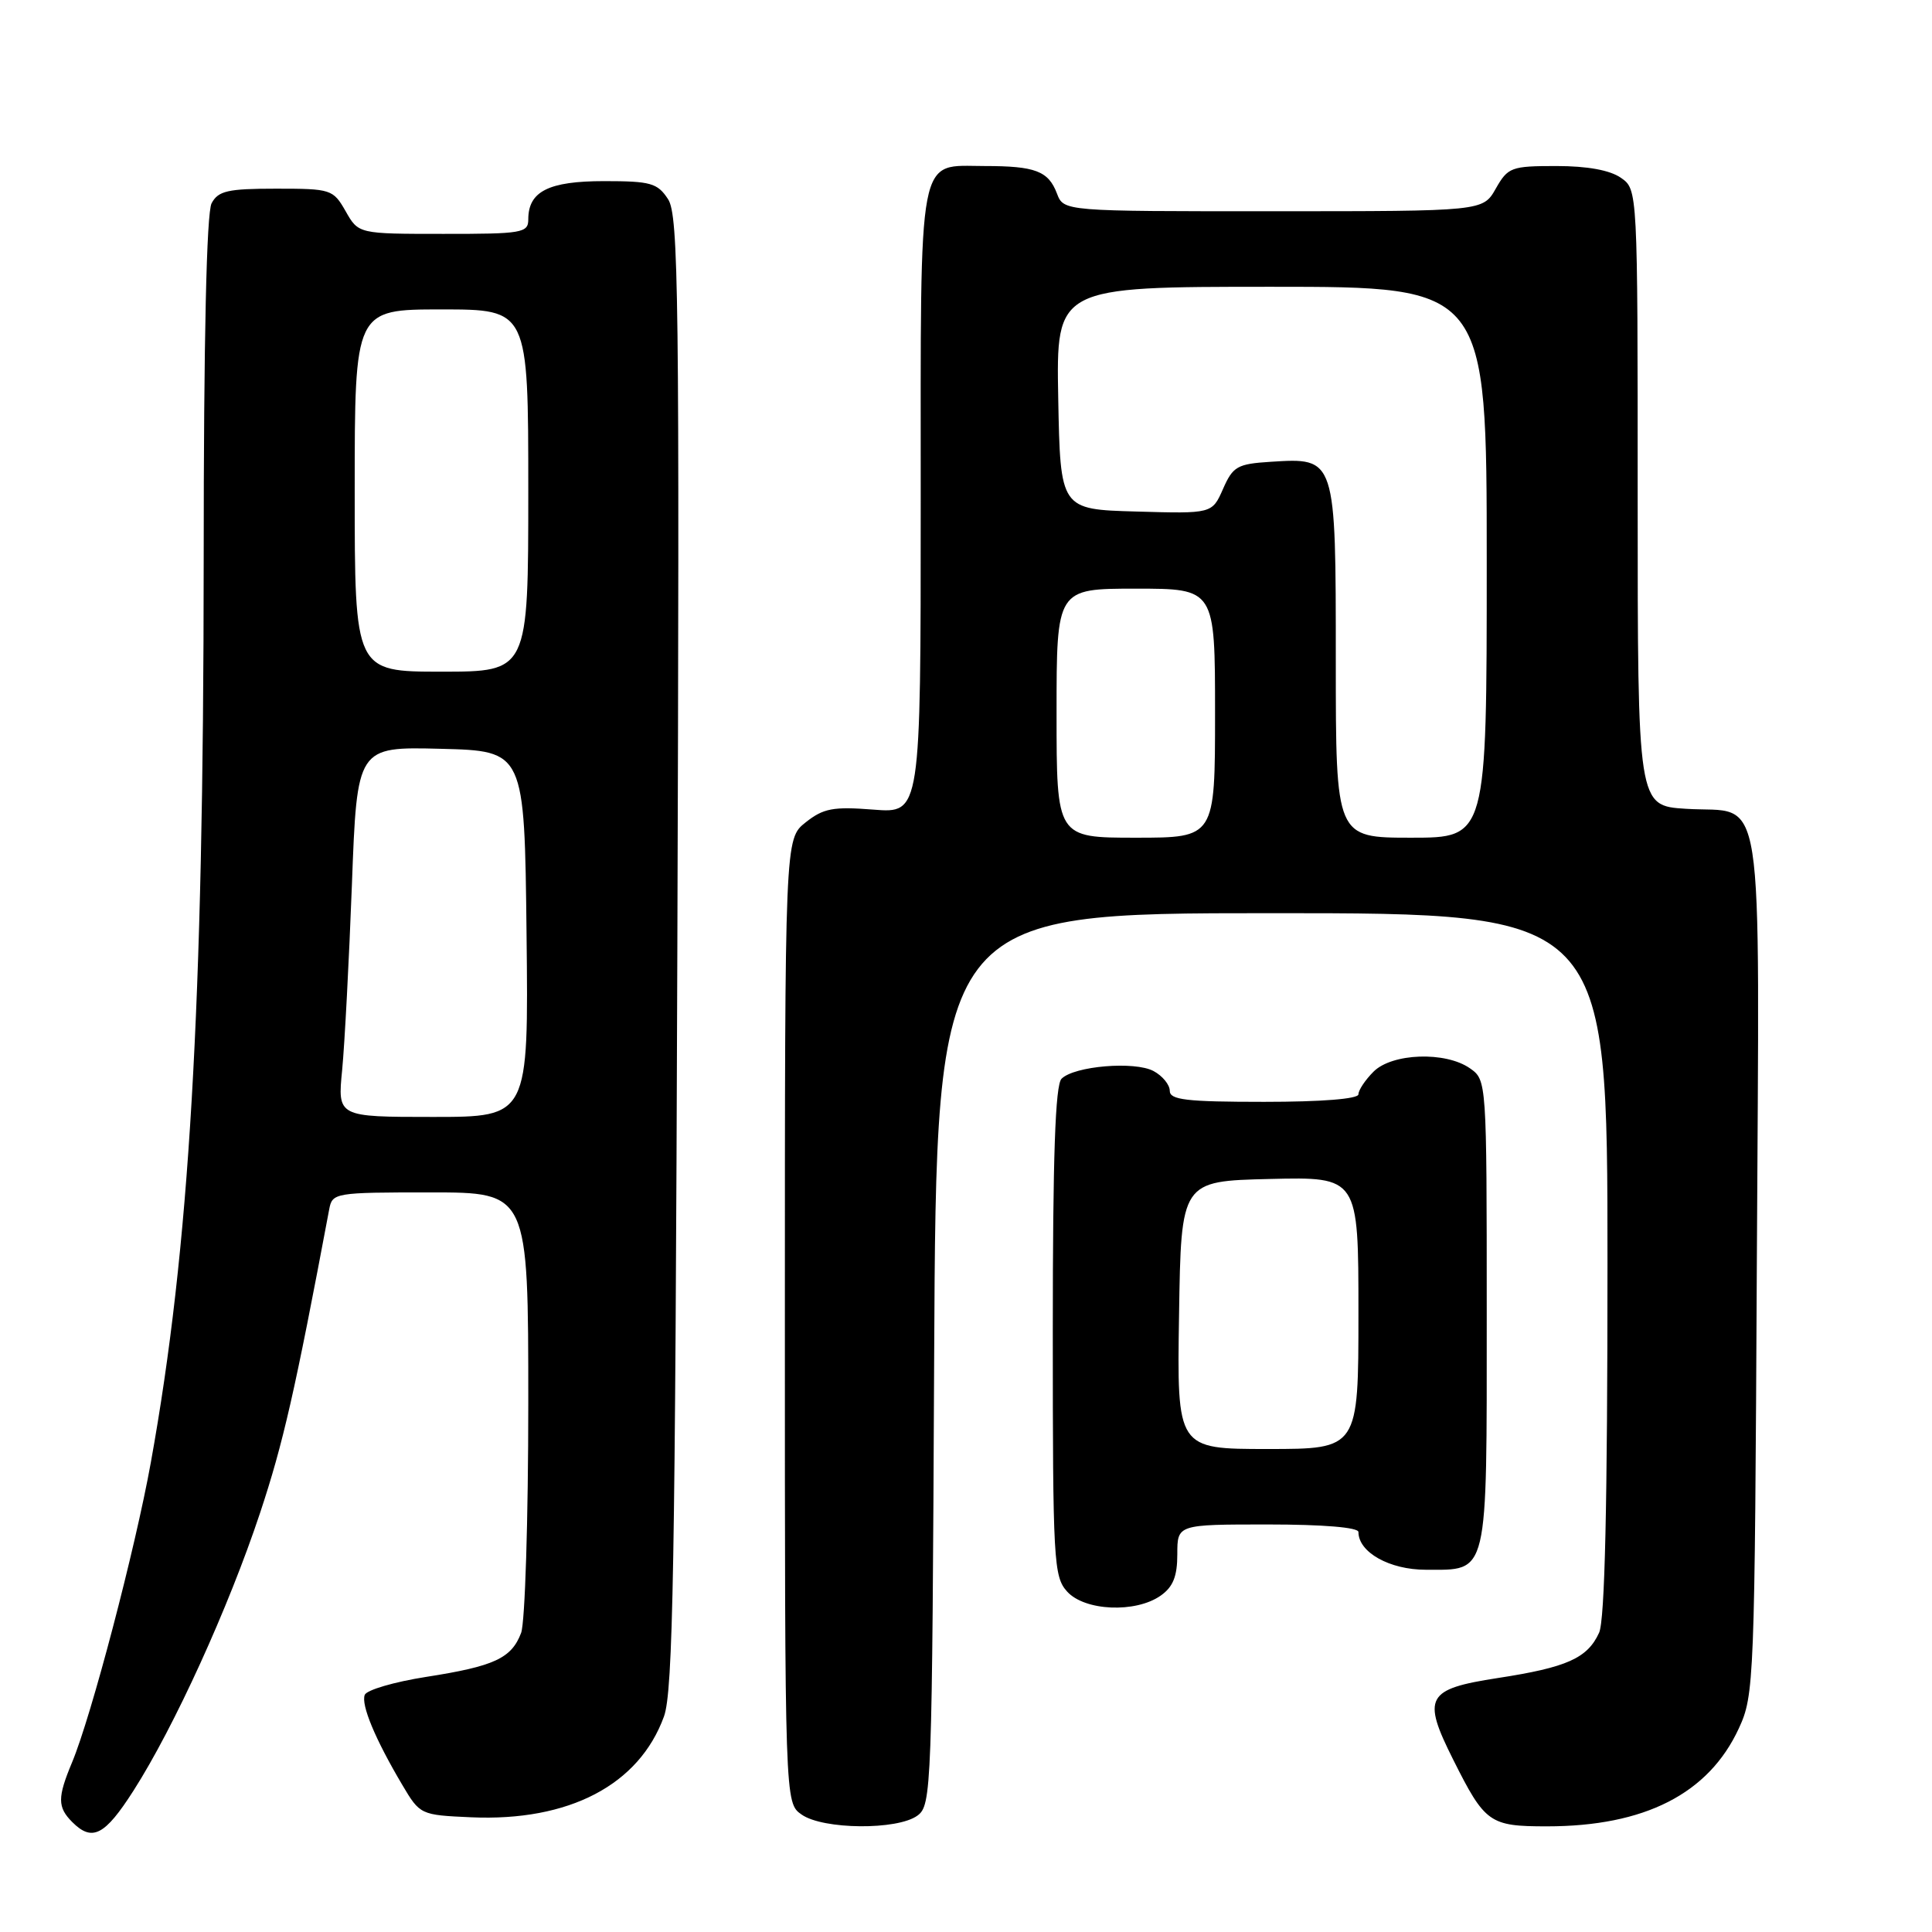 <?xml version="1.0" encoding="UTF-8" standalone="no"?>
<!DOCTYPE svg PUBLIC "-//W3C//DTD SVG 1.1//EN" "http://www.w3.org/Graphics/SVG/1.1/DTD/svg11.dtd" >
<svg xmlns="http://www.w3.org/2000/svg" xmlns:xlink="http://www.w3.org/1999/xlink" version="1.1" viewBox="0 0 256 256">
 <g >
 <path fill="currentColor"
d=" M 17.69 237.27 C 23.08 228.84 30.29 213.02 34.45 200.50 C 37.53 191.22 39.07 184.46 43.62 160.25 C 44.03 158.05 44.35 158.00 57.02 158.00 C 70.00 158.00 70.00 158.00 70.00 185.93 C 70.00 201.30 69.57 215.00 69.05 216.37 C 67.77 219.74 65.50 220.79 56.45 222.20 C 52.24 222.86 48.58 223.93 48.33 224.58 C 47.82 225.90 49.72 230.46 53.30 236.50 C 55.65 240.47 55.72 240.50 62.42 240.80 C 75.40 241.37 84.68 236.52 87.98 227.44 C 89.18 224.14 89.47 207.62 89.75 126.14 C 90.05 39.12 89.92 28.52 88.52 26.39 C 87.12 24.25 86.22 24.00 80.05 24.00 C 72.69 24.00 70.00 25.36 70.00 29.07 C 70.00 30.86 69.20 31.00 58.75 30.99 C 47.50 30.99 47.50 30.99 45.80 27.99 C 44.14 25.09 43.88 25.00 36.58 25.00 C 30.18 25.00 28.92 25.29 28.04 26.93 C 27.37 28.18 26.99 44.89 26.99 74.18 C 26.97 133.75 25.11 165.41 19.98 193.82 C 17.91 205.29 12.09 227.45 9.55 233.52 C 7.60 238.19 7.61 239.46 9.57 241.43 C 12.22 244.08 13.88 243.23 17.69 237.27 Z  M 121.56 240.58 C 123.44 239.21 123.51 237.24 123.78 180.08 C 124.06 121.00 124.06 121.00 168.53 121.00 C 213.00 121.00 213.00 121.00 213.00 167.45 C 213.00 199.37 212.65 214.67 211.89 216.34 C 210.35 219.72 207.64 220.94 198.45 222.35 C 188.98 223.81 188.40 224.88 192.56 233.17 C 196.77 241.57 197.37 242.00 204.97 242.00 C 217.93 242.00 226.40 237.68 230.40 229.03 C 232.44 224.62 232.51 222.96 232.79 167.40 C 233.12 102.14 234.01 107.85 223.40 107.17 C 217.00 106.77 217.00 106.77 217.00 65.94 C 217.00 25.11 217.00 25.11 214.78 23.56 C 213.33 22.55 210.34 22.00 206.23 22.00 C 200.25 22.00 199.81 22.16 198.20 24.99 C 196.50 27.99 196.50 27.99 168.73 27.99 C 140.95 28.00 140.95 28.00 140.05 25.64 C 138.92 22.66 137.18 22.00 130.49 22.00 C 121.48 22.00 122.00 19.28 122.00 66.46 C 122.00 107.77 122.00 107.77 115.75 107.28 C 110.39 106.86 109.11 107.10 106.75 108.97 C 104.00 111.15 104.00 111.15 104.00 175.02 C 104.00 238.89 104.00 238.89 106.22 240.44 C 109.07 242.44 118.90 242.52 121.56 240.58 Z  M 153.78 211.44 C 155.44 210.28 156.00 208.88 156.00 205.94 C 156.00 202.00 156.00 202.00 168.00 202.00 C 175.33 202.00 180.00 202.39 180.00 203.00 C 180.00 205.69 184.12 208.00 188.93 208.00 C 197.29 208.00 197.00 209.22 197.00 173.99 C 197.00 143.22 196.99 143.11 194.78 141.56 C 191.54 139.29 184.46 139.54 182.00 142.00 C 180.90 143.10 180.00 144.45 180.00 145.00 C 180.00 145.61 175.17 146.00 167.50 146.00 C 157.19 146.00 155.00 145.74 155.00 144.54 C 155.00 143.73 154.03 142.55 152.85 141.92 C 150.35 140.58 142.35 141.25 140.66 142.94 C 139.83 143.77 139.50 153.19 139.50 176.44 C 139.50 206.85 139.61 208.92 141.40 210.89 C 143.73 213.47 150.46 213.76 153.78 211.44 Z  M 45.34 141.75 C 45.67 138.31 46.25 127.27 46.63 117.22 C 47.31 98.94 47.31 98.94 58.40 99.22 C 69.50 99.50 69.50 99.50 69.77 123.75 C 70.04 148.00 70.04 148.00 57.38 148.00 C 44.72 148.00 44.72 148.00 45.34 141.75 Z  M 47.00 65.00 C 47.00 41.00 47.00 41.00 58.50 41.00 C 70.00 41.00 70.00 41.00 70.00 65.00 C 70.00 89.00 70.00 89.00 58.50 89.00 C 47.00 89.00 47.00 89.00 47.00 65.00 Z  M 140.00 94.50 C 140.00 78.00 140.00 78.00 150.50 78.00 C 161.00 78.00 161.00 78.00 161.00 94.50 C 161.00 111.00 161.00 111.00 150.50 111.00 C 140.00 111.00 140.00 111.00 140.00 94.50 Z  M 177.00 87.65 C 177.00 60.55 177.03 60.64 168.36 61.19 C 163.95 61.47 163.37 61.80 162.06 64.78 C 160.61 68.07 160.61 68.07 150.56 67.78 C 140.50 67.50 140.50 67.50 140.22 52.75 C 139.95 38.00 139.95 38.00 168.47 38.00 C 197.00 38.00 197.00 38.00 197.00 74.50 C 197.00 111.00 197.00 111.00 187.00 111.00 C 177.00 111.00 177.00 111.00 177.00 87.65 Z  M 156.23 174.25 C 156.50 156.50 156.50 156.50 168.25 156.22 C 180.00 155.94 180.00 155.94 180.00 173.97 C 180.00 192.00 180.00 192.00 167.98 192.00 C 155.95 192.00 155.95 192.00 156.23 174.25 Z "/>
</g>
</svg>